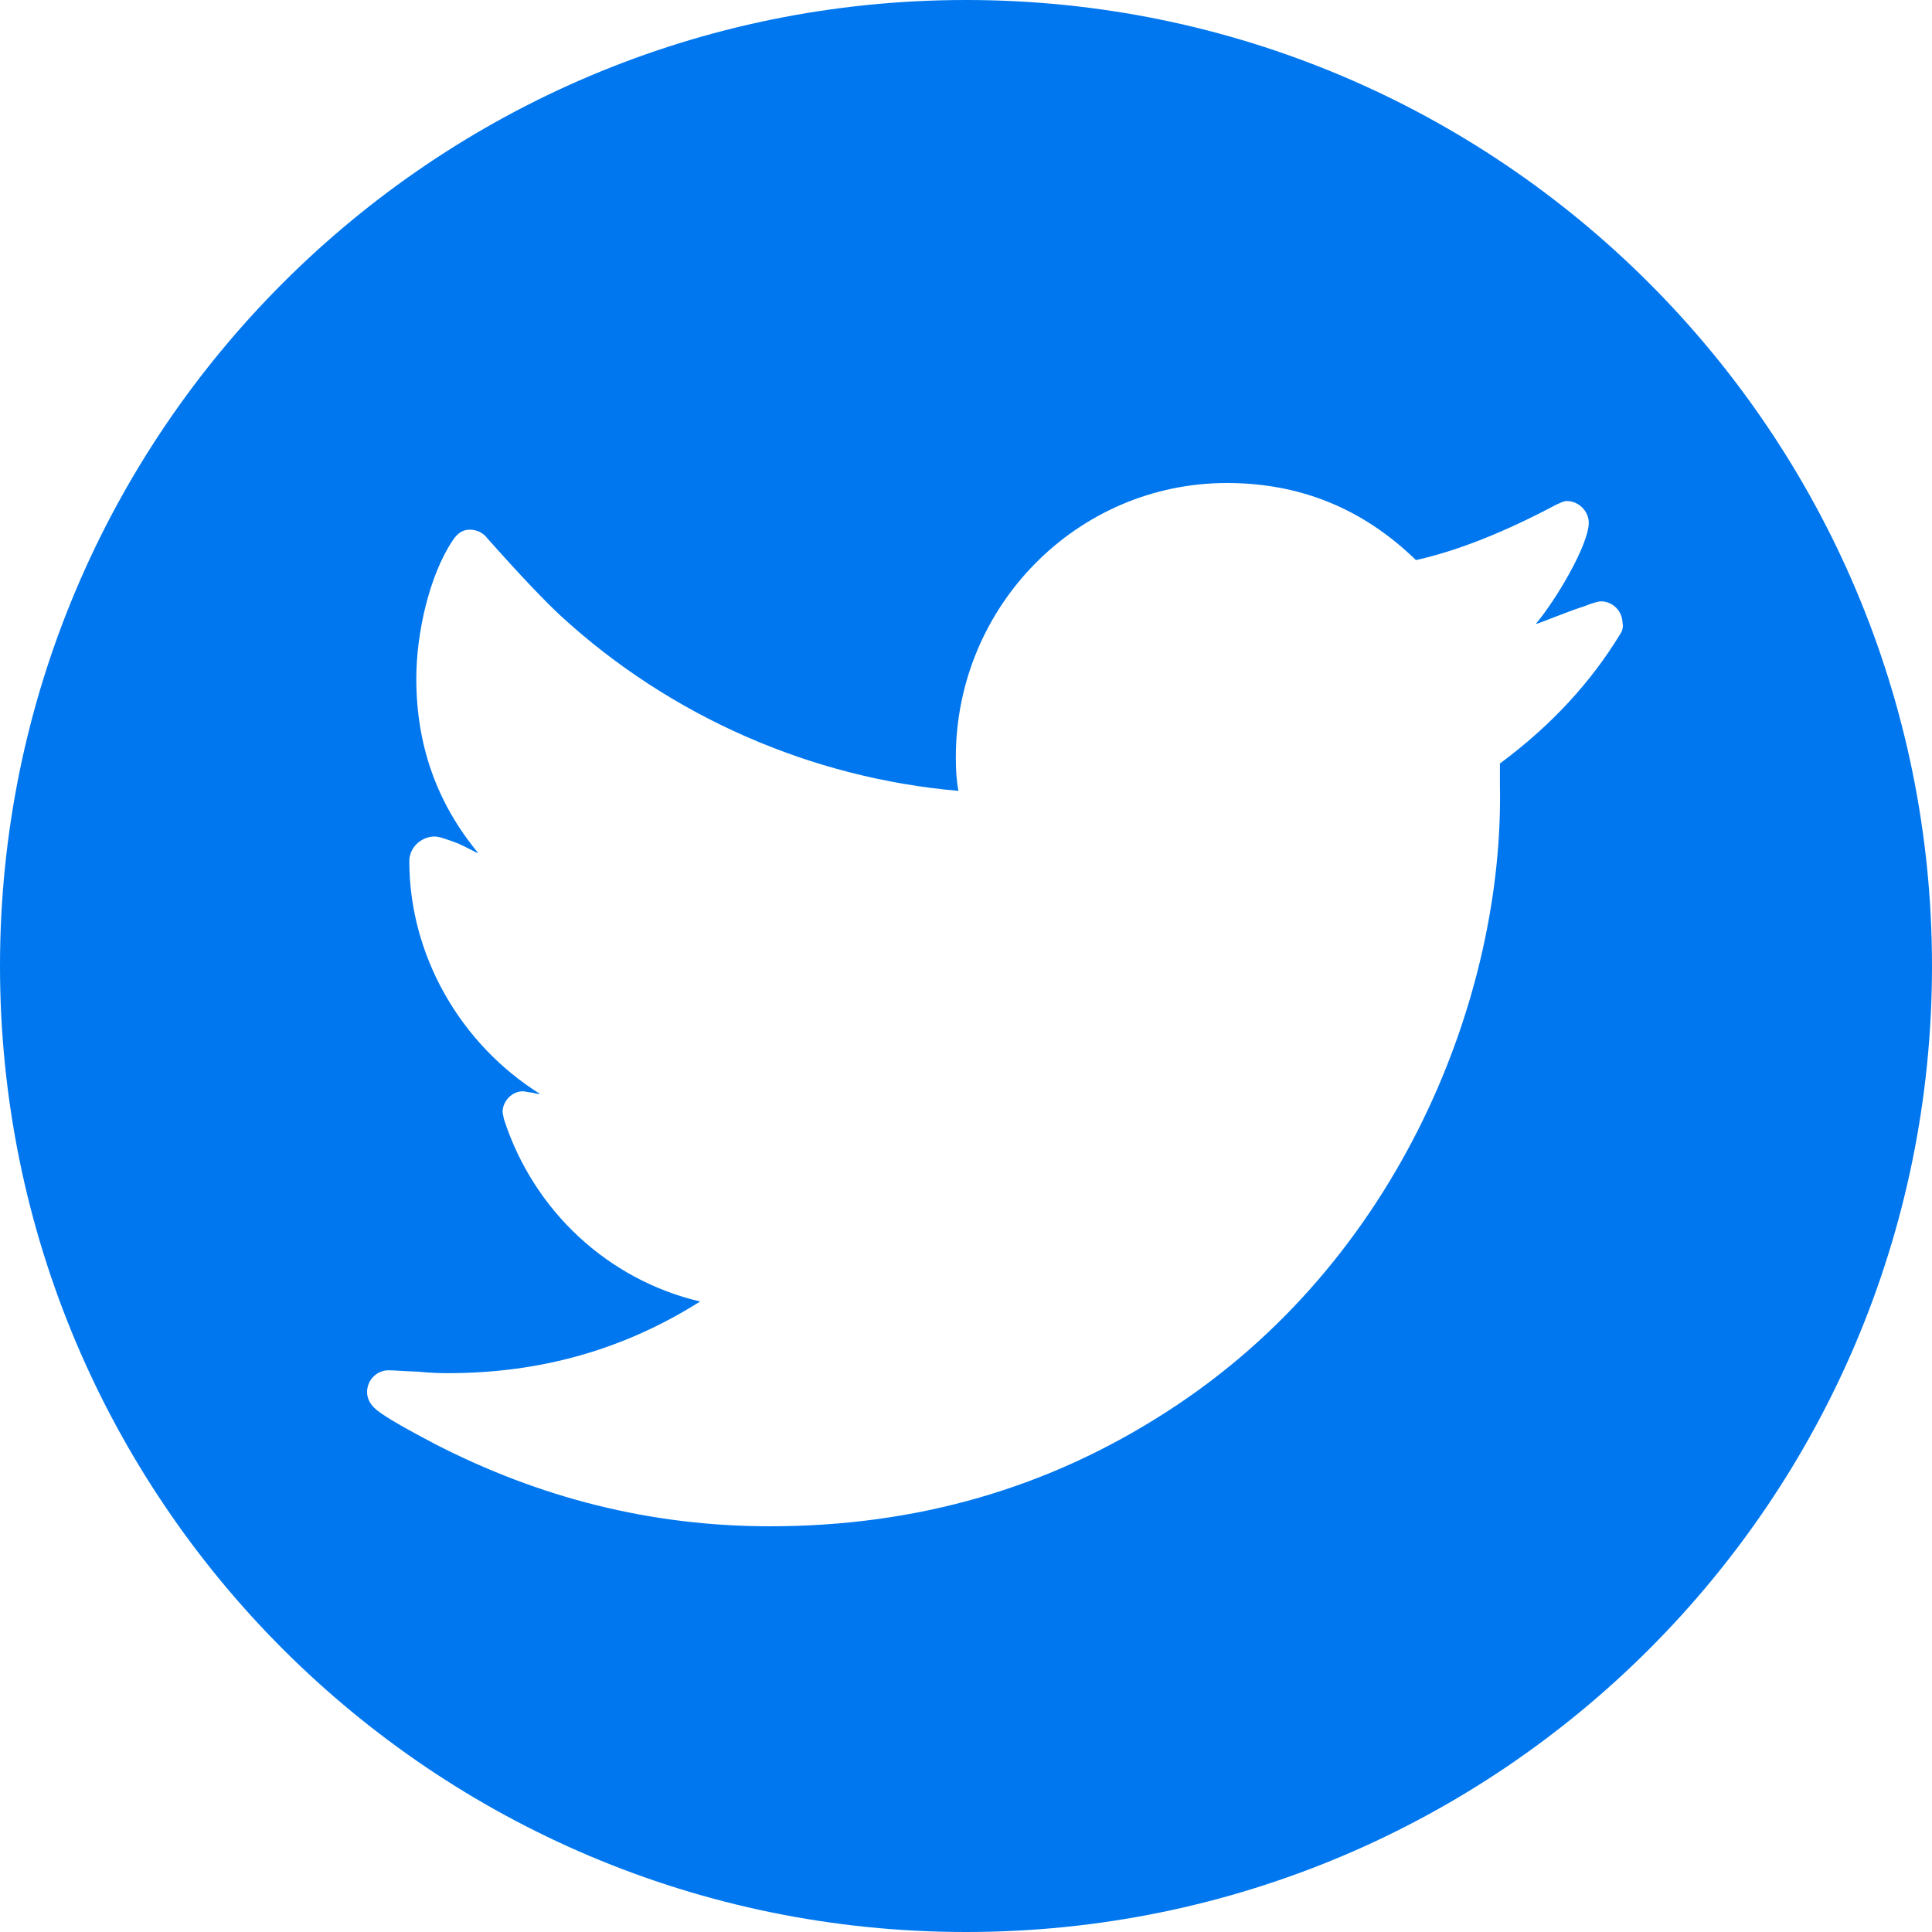 <?xml version="1.0" encoding="UTF-8" standalone="no"?>
<svg width="100px" height="100px" viewBox="0 0 100 100" version="1.1" xmlns="http://www.w3.org/2000/svg" xmlns:xlink="http://www.w3.org/1999/xlink" xmlns:sketch="http://www.bohemiancoding.com/sketch/ns">
    <title>Slice 1</title>
    <description>Created with Sketch (http://www.bohemiancoding.com/sketch)</description>
    <defs></defs>
    <g id="Page 1" stroke="none" stroke-width="1" fill="none" fill-rule="evenodd">
        <g id="Calque_1" fill="#0077ee">
            <g id="icons">
                <path d="M49.998,0 C22.385,0 0,22.387 0,50 C0,77.628 22.385,100 49.998,100 C77.627,100 100,77.628 100,50 C100,22.394 77.606,0 49.998,0 L49.998,0 Z M83.85,32.839 C82.357,35.287 80.326,37.527 77.636,39.518 L77.636,40.684 C77.842,51.367 72.59,65.241 60.379,73.079 C54.265,77.025 47.454,79 39.85,79 C33.7,79 27.941,77.539 22.493,74.731 C21.034,73.962 19.992,73.378 19.498,72.982 C19.153,72.7 19,72.384 19,72.048 C19,71.433 19.498,70.926 20.111,70.926 C20.427,70.926 20.944,70.977 21.641,70.997 C22.334,71.067 22.855,71.074 23.203,71.074 C27.944,71.074 32.263,69.875 36.238,67.366 C31.467,66.245 27.612,62.668 26.083,57.923 C26.05,57.734 26.013,57.6 26.013,57.563 C26.013,56.999 26.497,56.485 27.058,56.485 C27.161,56.485 27.337,56.536 27.542,56.556 C27.748,56.609 27.887,56.626 27.957,56.626 C23.824,54.04 21.186,49.449 21.186,44.57 C21.186,43.861 21.81,43.297 22.5,43.297 C22.732,43.297 23.124,43.441 23.707,43.656 C24.331,43.938 24.64,44.146 24.746,44.146 C22.603,41.557 21.548,38.558 21.548,35.129 C21.548,32.721 22.241,29.759 23.419,27.992 C23.654,27.623 23.93,27.415 24.318,27.415 C24.663,27.415 25.011,27.573 25.217,27.855 C26.975,29.833 28.232,31.143 29.022,31.875 C34.718,37.107 42.013,40.277 49.61,40.936 C49.511,40.445 49.474,39.888 49.474,39.203 C49.474,31.364 55.764,25 63.504,25 C67.305,25 70.553,26.33 73.29,28.99 C75.473,28.506 77.921,27.519 80.549,26.122 C80.738,26.051 80.904,25.934 81.109,25.934 C81.71,25.934 82.234,26.458 82.234,27.055 C82.234,28.184 80.549,31.045 79.487,32.301 C79.816,32.214 81.076,31.673 82.038,31.368 C82.523,31.166 82.798,31.126 82.868,31.126 C83.491,31.126 83.982,31.65 83.982,32.254 C84.035,32.472 83.962,32.677 83.85,32.839 L83.85,32.839 Z M83.85,32.839" id="Shape"></path>
            </g>
        </g>
    </g>
</svg>